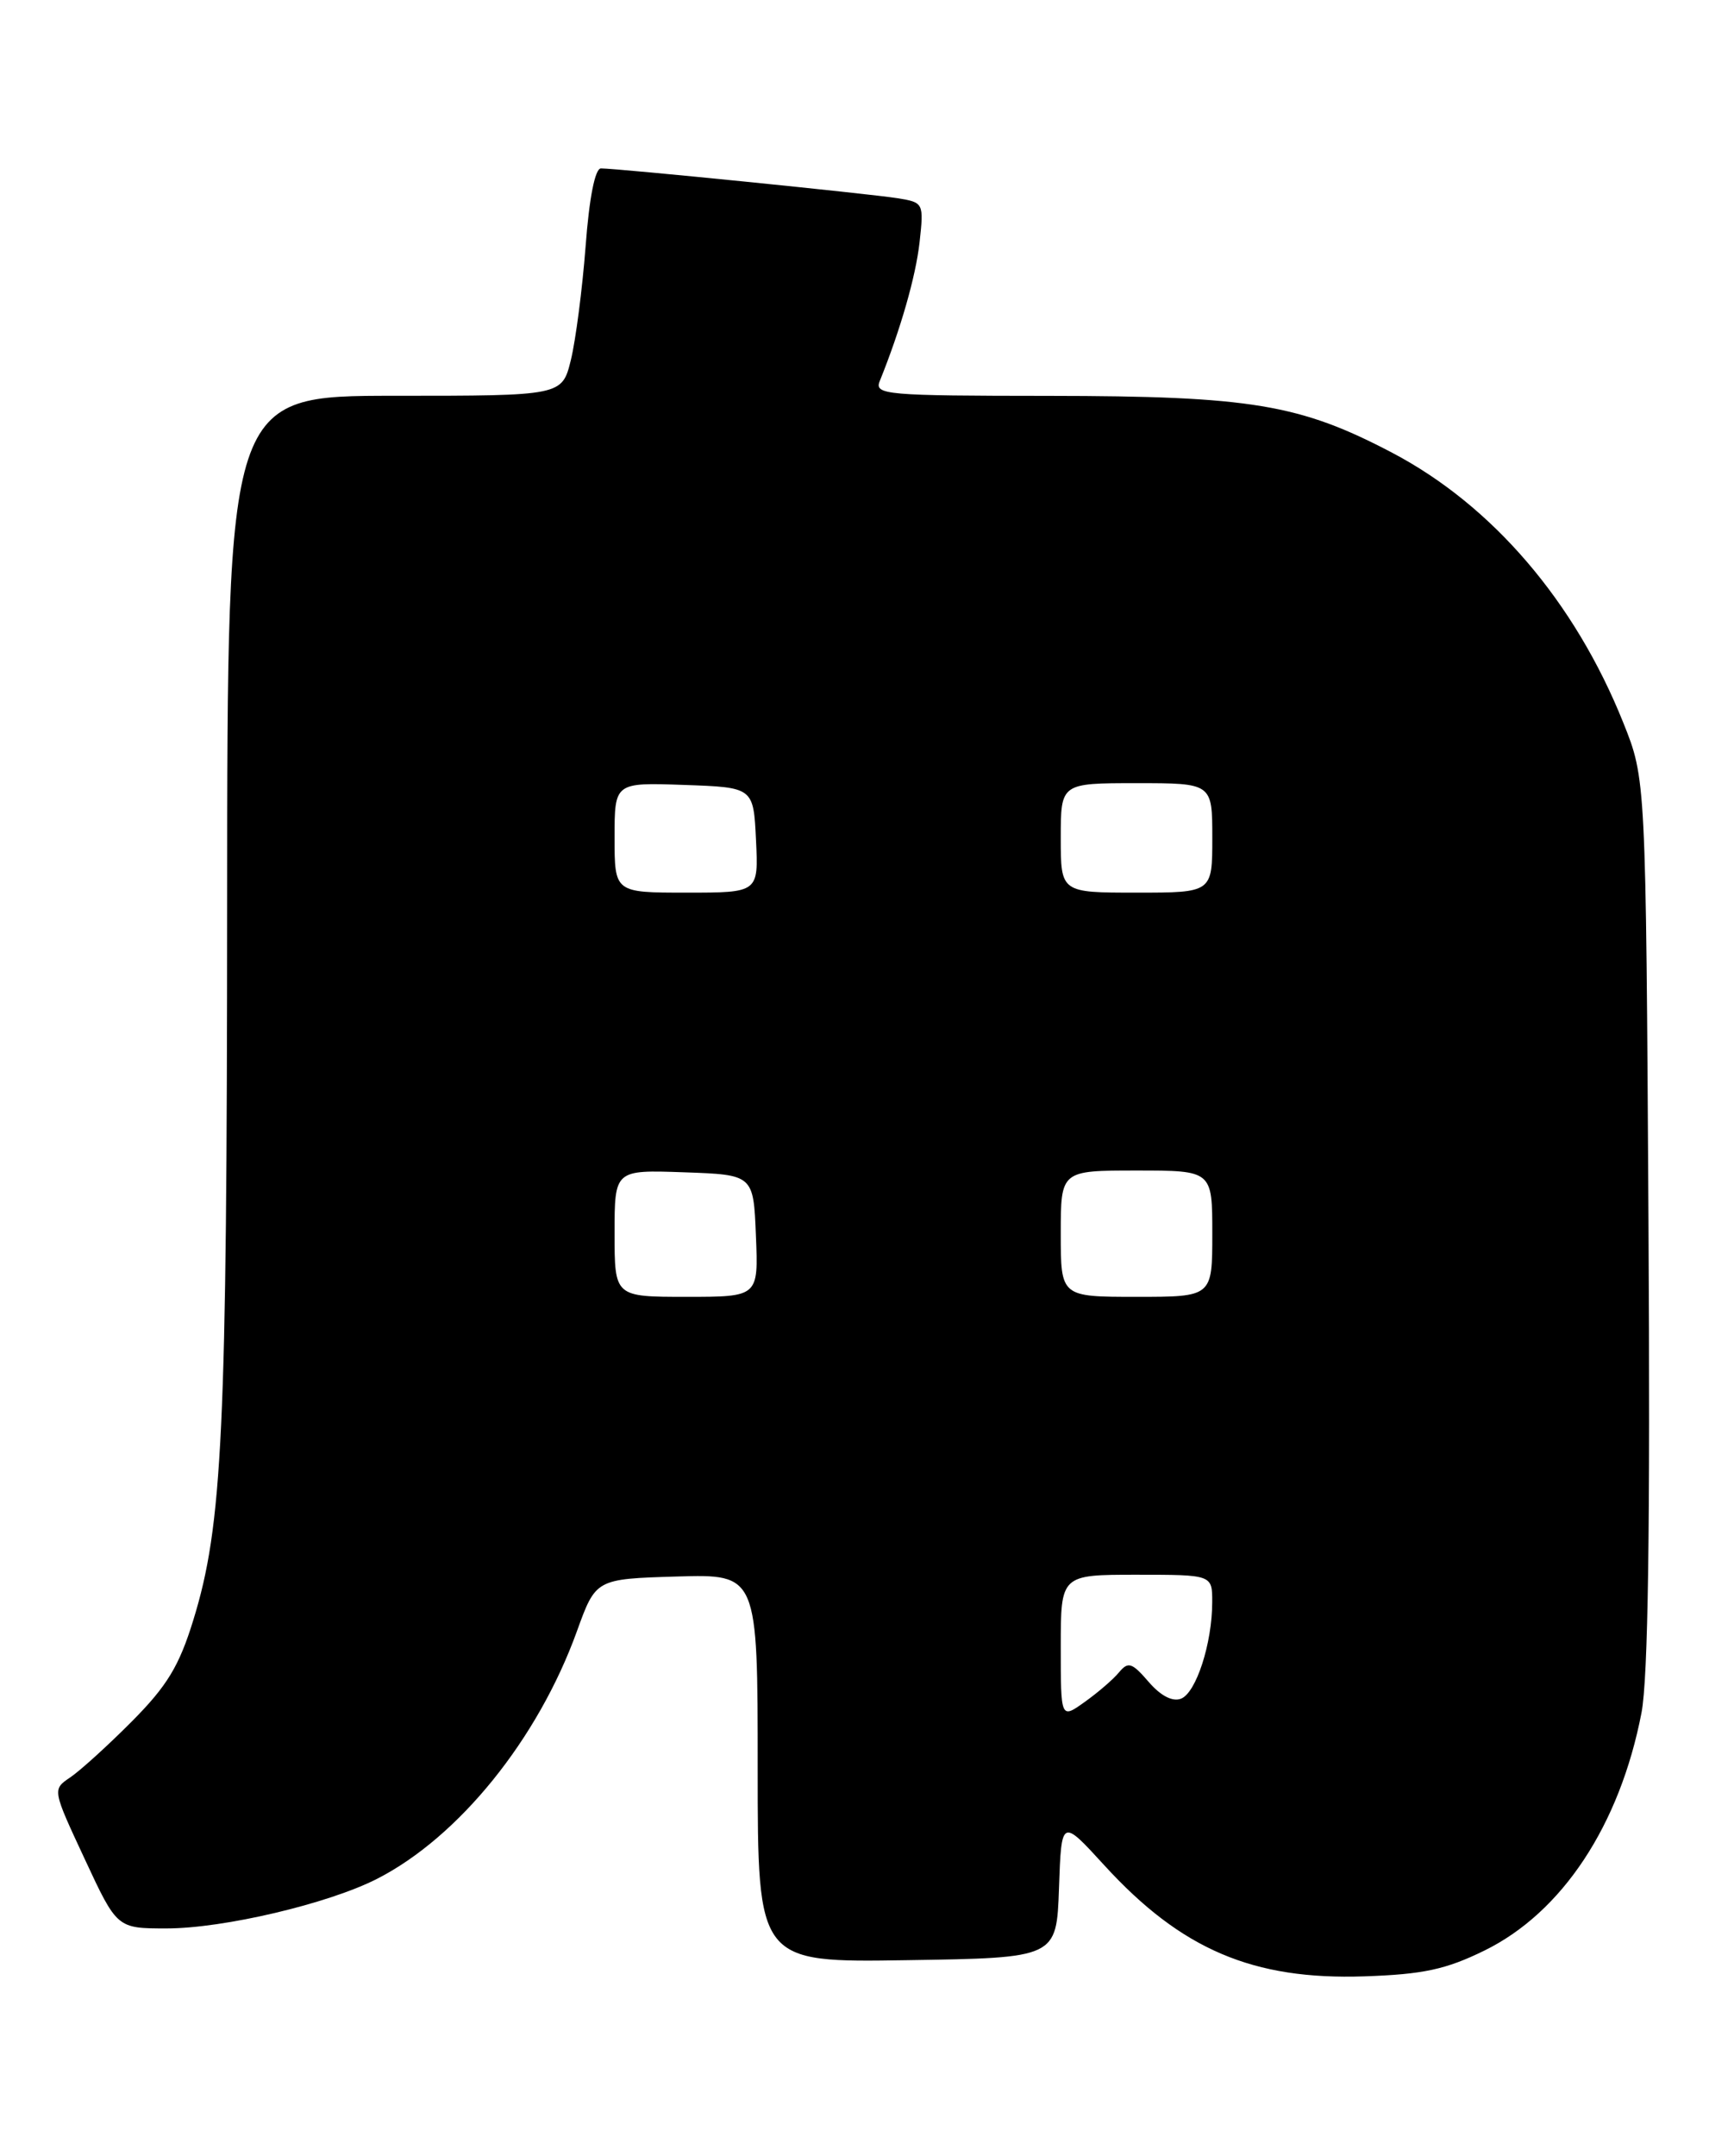 <?xml version="1.0" encoding="UTF-8" standalone="no"?>
<!DOCTYPE svg PUBLIC "-//W3C//DTD SVG 1.1//EN" "http://www.w3.org/Graphics/SVG/1.1/DTD/svg11.dtd" >
<svg xmlns="http://www.w3.org/2000/svg" xmlns:xlink="http://www.w3.org/1999/xlink" version="1.1" viewBox="0 0 203 256">
 <g >
 <path fill="currentColor"
d=" M 176.32 231.63 C 185.55 227.11 192.40 216.76 194.98 203.40 C 195.77 199.31 196.03 181.45 195.81 145.00 C 195.50 92.50 195.50 92.50 192.81 85.80 C 187.06 71.45 177.26 60.01 165.36 53.76 C 154.39 48.00 148.57 47.03 124.64 47.01 C 105.18 47.00 103.83 46.88 104.50 45.25 C 106.96 39.16 108.77 32.87 109.23 28.77 C 109.74 24.11 109.71 24.04 106.62 23.54 C 103.34 23.01 73.31 19.99 71.38 20.00 C 70.68 20.00 69.99 23.50 69.56 29.25 C 69.17 34.34 68.38 40.41 67.81 42.75 C 66.76 47.00 66.76 47.00 46.88 47.00 C 27.00 47.00 27.00 47.00 26.98 107.25 C 26.96 170.07 26.44 181.12 22.96 192.39 C 21.28 197.85 19.84 200.21 15.68 204.40 C 12.83 207.27 9.53 210.26 8.35 211.06 C 6.21 212.50 6.21 212.50 10.06 220.75 C 13.90 229.00 13.90 229.00 19.79 229.00 C 26.54 229.00 38.99 226.07 44.79 223.11 C 54.50 218.15 63.89 206.53 68.52 193.73 C 70.77 187.50 70.77 187.50 80.39 187.21 C 90.00 186.93 90.00 186.93 90.00 209.99 C 90.00 233.05 90.00 233.05 107.75 232.77 C 125.50 232.50 125.50 232.50 125.79 224.21 C 126.08 215.93 126.08 215.93 131.17 221.50 C 140.32 231.51 148.83 235.14 162.08 234.69 C 169.05 234.45 171.73 233.88 176.32 231.63 Z  M 126.00 195.57 C 126.00 187.00 126.00 187.00 135.00 187.00 C 144.00 187.00 144.00 187.00 143.99 190.25 C 143.99 195.14 142.08 201.03 140.28 201.72 C 139.27 202.11 137.85 201.37 136.43 199.71 C 134.46 197.43 134.01 197.28 132.92 198.59 C 132.24 199.42 130.40 201.00 128.84 202.11 C 126.00 204.14 126.00 204.14 126.00 195.57 Z  M 73.00 146.46 C 73.00 138.92 73.00 138.92 81.25 139.21 C 89.50 139.50 89.50 139.50 89.79 146.75 C 90.09 154.00 90.09 154.00 81.54 154.00 C 73.00 154.00 73.00 154.00 73.00 146.46 Z  M 126.00 146.50 C 126.00 139.00 126.00 139.00 135.00 139.00 C 144.00 139.00 144.00 139.00 144.00 146.50 C 144.00 154.00 144.00 154.00 135.00 154.00 C 126.00 154.00 126.00 154.00 126.00 146.50 Z  M 73.00 99.46 C 73.00 92.92 73.00 92.92 81.25 93.21 C 89.50 93.50 89.50 93.50 89.80 99.75 C 90.10 106.00 90.10 106.00 81.55 106.00 C 73.00 106.00 73.00 106.00 73.00 99.46 Z  M 126.00 99.50 C 126.00 93.00 126.00 93.00 135.00 93.00 C 144.00 93.00 144.00 93.00 144.00 99.50 C 144.00 106.00 144.00 106.00 135.00 106.00 C 126.00 106.00 126.00 106.00 126.00 99.50 Z "/>
</g>
</svg>